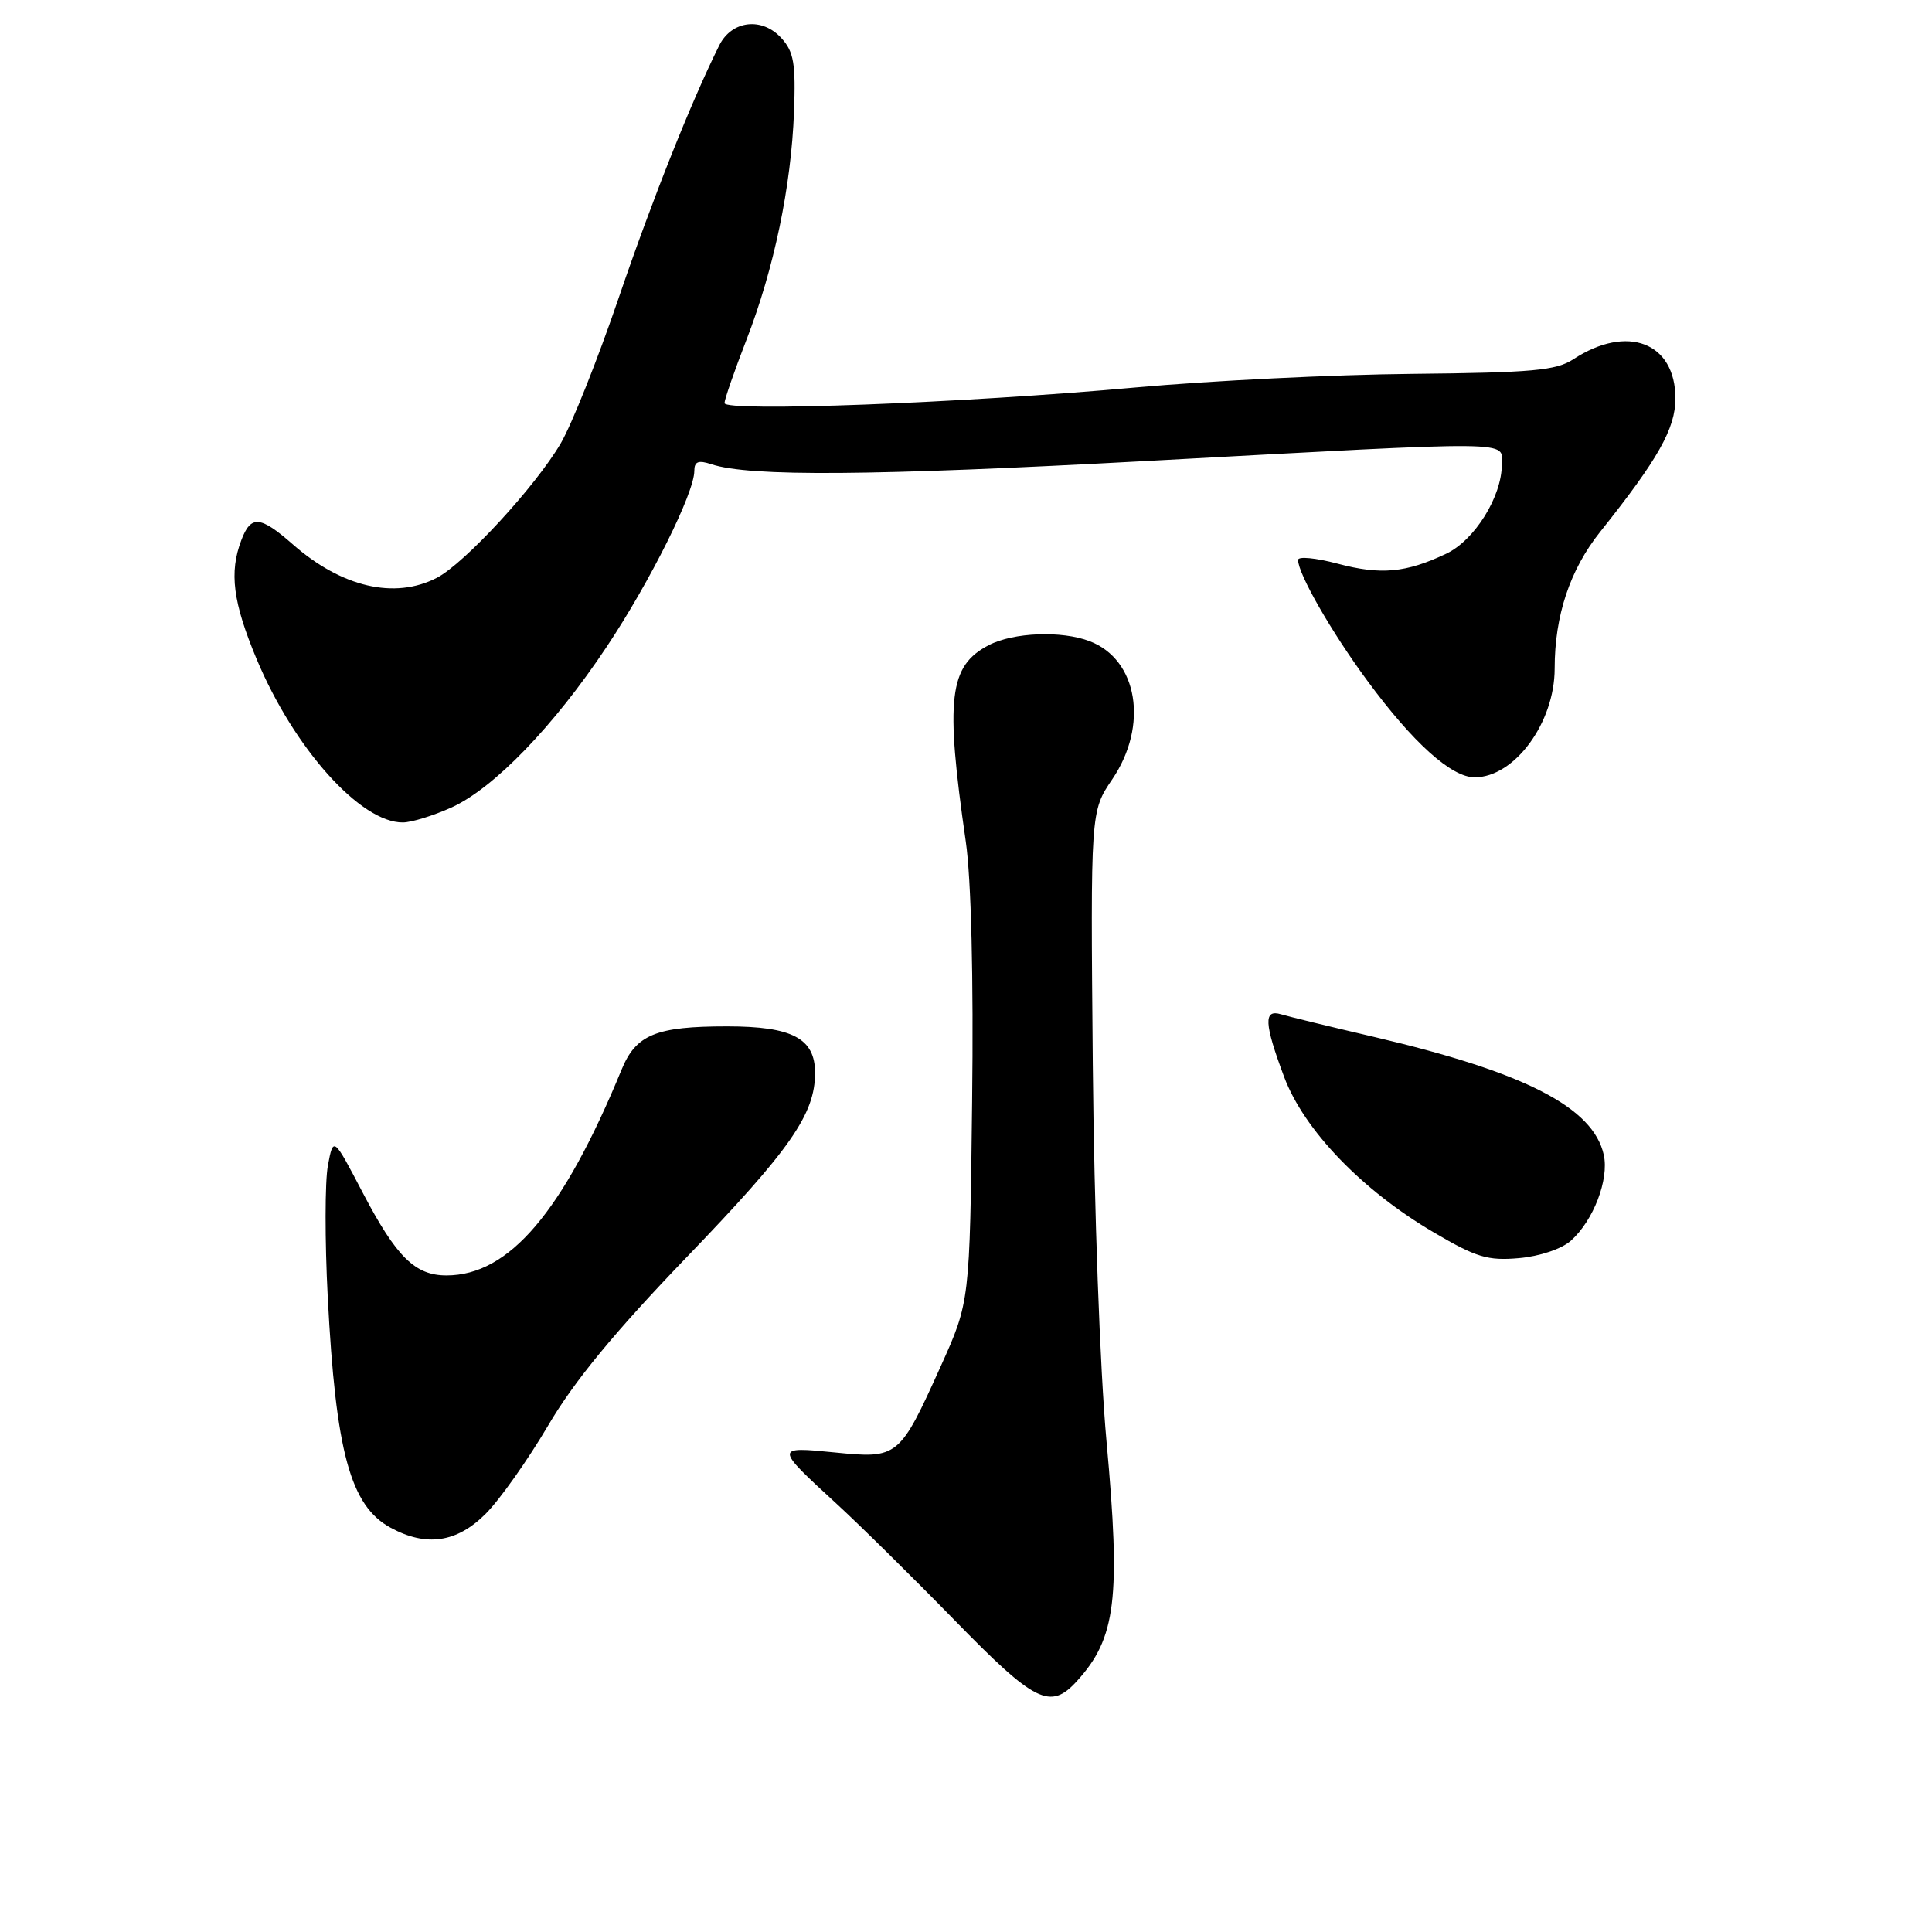 <?xml version="1.0" encoding="UTF-8" standalone="no"?>
<!DOCTYPE svg PUBLIC "-//W3C//DTD SVG 1.1//EN" "http://www.w3.org/Graphics/SVG/1.1/DTD/svg11.dtd" >
<svg xmlns="http://www.w3.org/2000/svg" xmlns:xlink="http://www.w3.org/1999/xlink" version="1.1" viewBox="0 0 256 256">
 <g >
 <path fill="currentColor"
d=" M 142.70 222.75 C 147.88 217.06 148.52 211.84 146.62 191.00 C 145.75 181.51 144.98 160.27 144.80 141.00 C 144.50 107.50 144.50 107.50 147.38 103.26 C 152.21 96.14 150.78 87.39 144.38 84.96 C 140.67 83.54 134.30 83.79 131.03 85.48 C 125.74 88.22 125.23 92.52 127.97 111.50 C 128.69 116.48 129.01 129.52 128.81 146.00 C 128.50 172.50 128.50 172.50 124.67 181.00 C 119.19 193.14 119.00 193.30 110.64 192.46 C 102.64 191.66 102.64 191.72 110.81 199.22 C 113.94 202.09 121.01 209.07 126.52 214.72 C 137.16 225.63 139.17 226.63 142.70 222.75 Z  M 64.35 200.59 C 66.23 198.71 69.95 193.44 72.63 188.89 C 76.09 183.00 81.41 176.54 91.02 166.55 C 104.75 152.29 108.00 147.62 108.00 142.16 C 108.00 137.59 104.99 136.00 96.34 136.00 C 86.92 136.00 84.27 137.08 82.36 141.74 C 74.59 160.62 67.46 169.00 59.16 169.00 C 55.00 169.00 52.53 166.57 48.07 158.05 C 44.17 150.59 44.17 150.59 43.45 154.44 C 43.05 156.55 43.04 164.41 43.43 171.89 C 44.49 192.42 46.43 199.54 51.76 202.43 C 56.49 205.00 60.53 204.41 64.35 200.59 Z  M 208.15 164.40 C 211.14 161.73 213.22 156.30 212.51 153.04 C 211.12 146.73 202.08 142.08 182.04 137.39 C 176.24 136.04 170.71 134.69 169.75 134.40 C 167.41 133.69 167.50 135.59 170.16 142.71 C 172.80 149.74 180.48 157.73 190.00 163.31 C 195.63 166.62 197.14 167.07 201.26 166.71 C 204.02 166.47 206.92 165.49 208.15 164.40 Z  M 59.82 107.00 C 65.45 104.44 73.40 96.21 80.39 85.70 C 86.15 77.05 92.00 65.31 92.00 62.41 C 92.00 61.15 92.53 60.94 94.25 61.51 C 99.30 63.18 115.47 63.06 152.00 61.08 C 201.69 58.39 199.00 58.37 199.00 61.54 C 199.00 65.80 195.40 71.58 191.63 73.37 C 186.29 75.90 182.97 76.21 177.25 74.69 C 174.36 73.92 172.00 73.69 172.00 74.19 C 172.00 76.03 176.41 83.73 181.17 90.19 C 187.23 98.42 192.32 103.00 195.40 103.00 C 200.68 103.00 206.00 95.76 206.00 88.58 C 206.00 81.57 208.02 75.50 212.03 70.47 C 219.72 60.83 222.00 56.78 222.00 52.80 C 222.00 45.37 215.63 42.92 208.48 47.60 C 206.20 49.10 203.05 49.38 187.15 49.54 C 176.89 49.63 160.40 50.45 150.50 51.34 C 127.58 53.42 96.00 54.61 96.00 53.41 C 96.01 52.91 97.32 49.12 98.92 45.00 C 102.56 35.61 104.84 24.70 105.21 14.83 C 105.45 8.43 105.19 6.87 103.55 5.06 C 100.99 2.23 96.97 2.69 95.31 6.00 C 91.60 13.44 86.41 26.48 81.96 39.53 C 79.20 47.62 75.75 56.27 74.30 58.75 C 70.96 64.45 61.54 74.67 57.89 76.56 C 52.30 79.45 45.28 77.82 38.80 72.13 C 34.47 68.33 33.24 68.23 31.98 71.57 C 30.35 75.84 30.86 79.80 34.00 87.32 C 38.95 99.16 47.79 109.04 53.40 108.98 C 54.55 108.97 57.44 108.07 59.82 107.00 Z "/>
</g>
</svg>